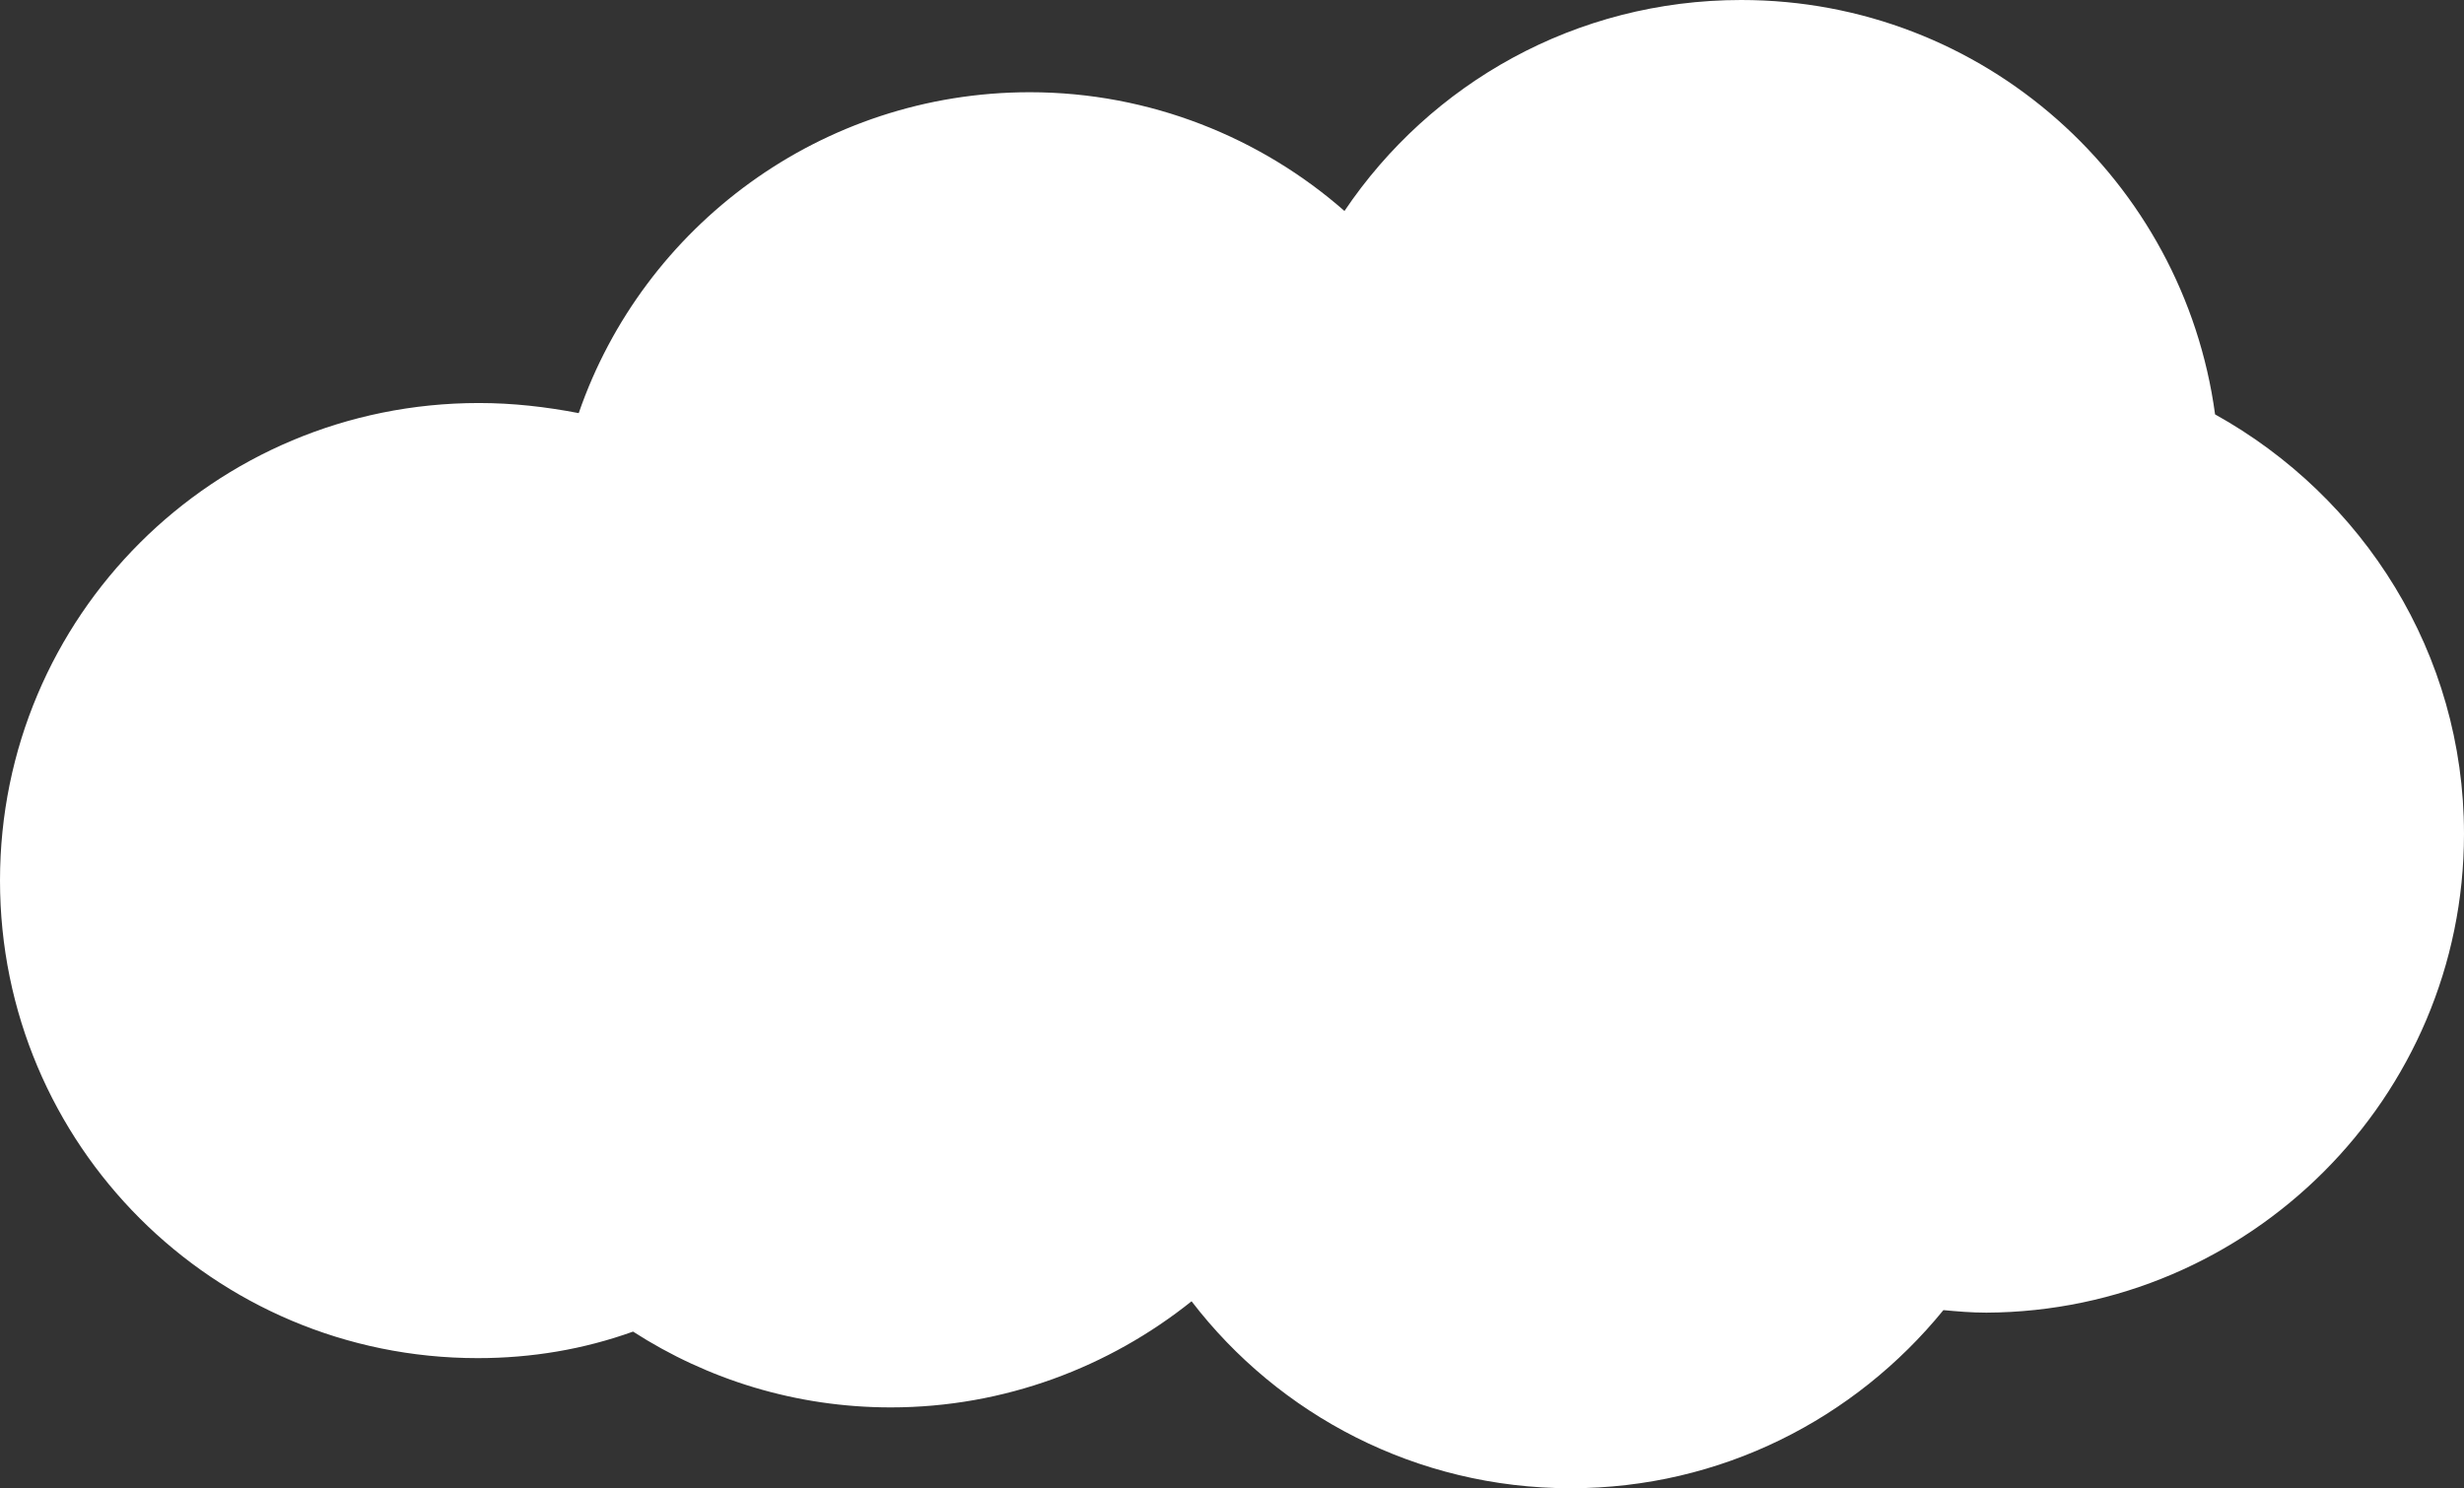 <?xml version="1.0" encoding="utf-8"?>
<!-- Generator: Adobe Illustrator 21.0.0, SVG Export Plug-In . SVG Version: 6.00 Build 0)  -->
<svg version="1.1" id="Layer_1" xmlns="http://www.w3.org/2000/svg" xmlns:xlink="http://www.w3.org/1999/xlink" x="0px" y="0px"
	 width="195px" height="117.8px" viewBox="0 0 195 117.8" style="enable-background:new 0 0 195 117.8;" xml:space="preserve">
<rect x="0" y="0" width="195" height="117.8" fill="#333333" stroke="none"/>
<style type="text/css">
	.st0{fill:#fff;}
</style>
<path class="st0" d="M175.3,32.8C172.8,14.3,157,0,137.8,0c-13.1,0-24.6,6.6-31.4,16.7C99.8,10.9,91,7.3,81.5,7.3
	C65,7.3,50.9,17.9,45.8,32.7c-2.6-0.5-5.2-0.8-7.9-0.8C16.9,31.9,0,48.8,0,69.7s16.9,37.8,37.8,37.8c4.3,0,8.4-0.7,12.3-2.1
	c5.9,3.8,12.9,6,20.4,6c9,0,17.3-3.2,23.8-8.4c6.9,9,17.8,14.8,30,14.8c11.9,0,22.5-5.5,29.5-14.1c1.1,0.1,2.2,0.2,3.4,0.2
	C178,103.8,195,86.9,195,66C195,51.7,187,39.3,175.3,32.8z"/>
</svg>
